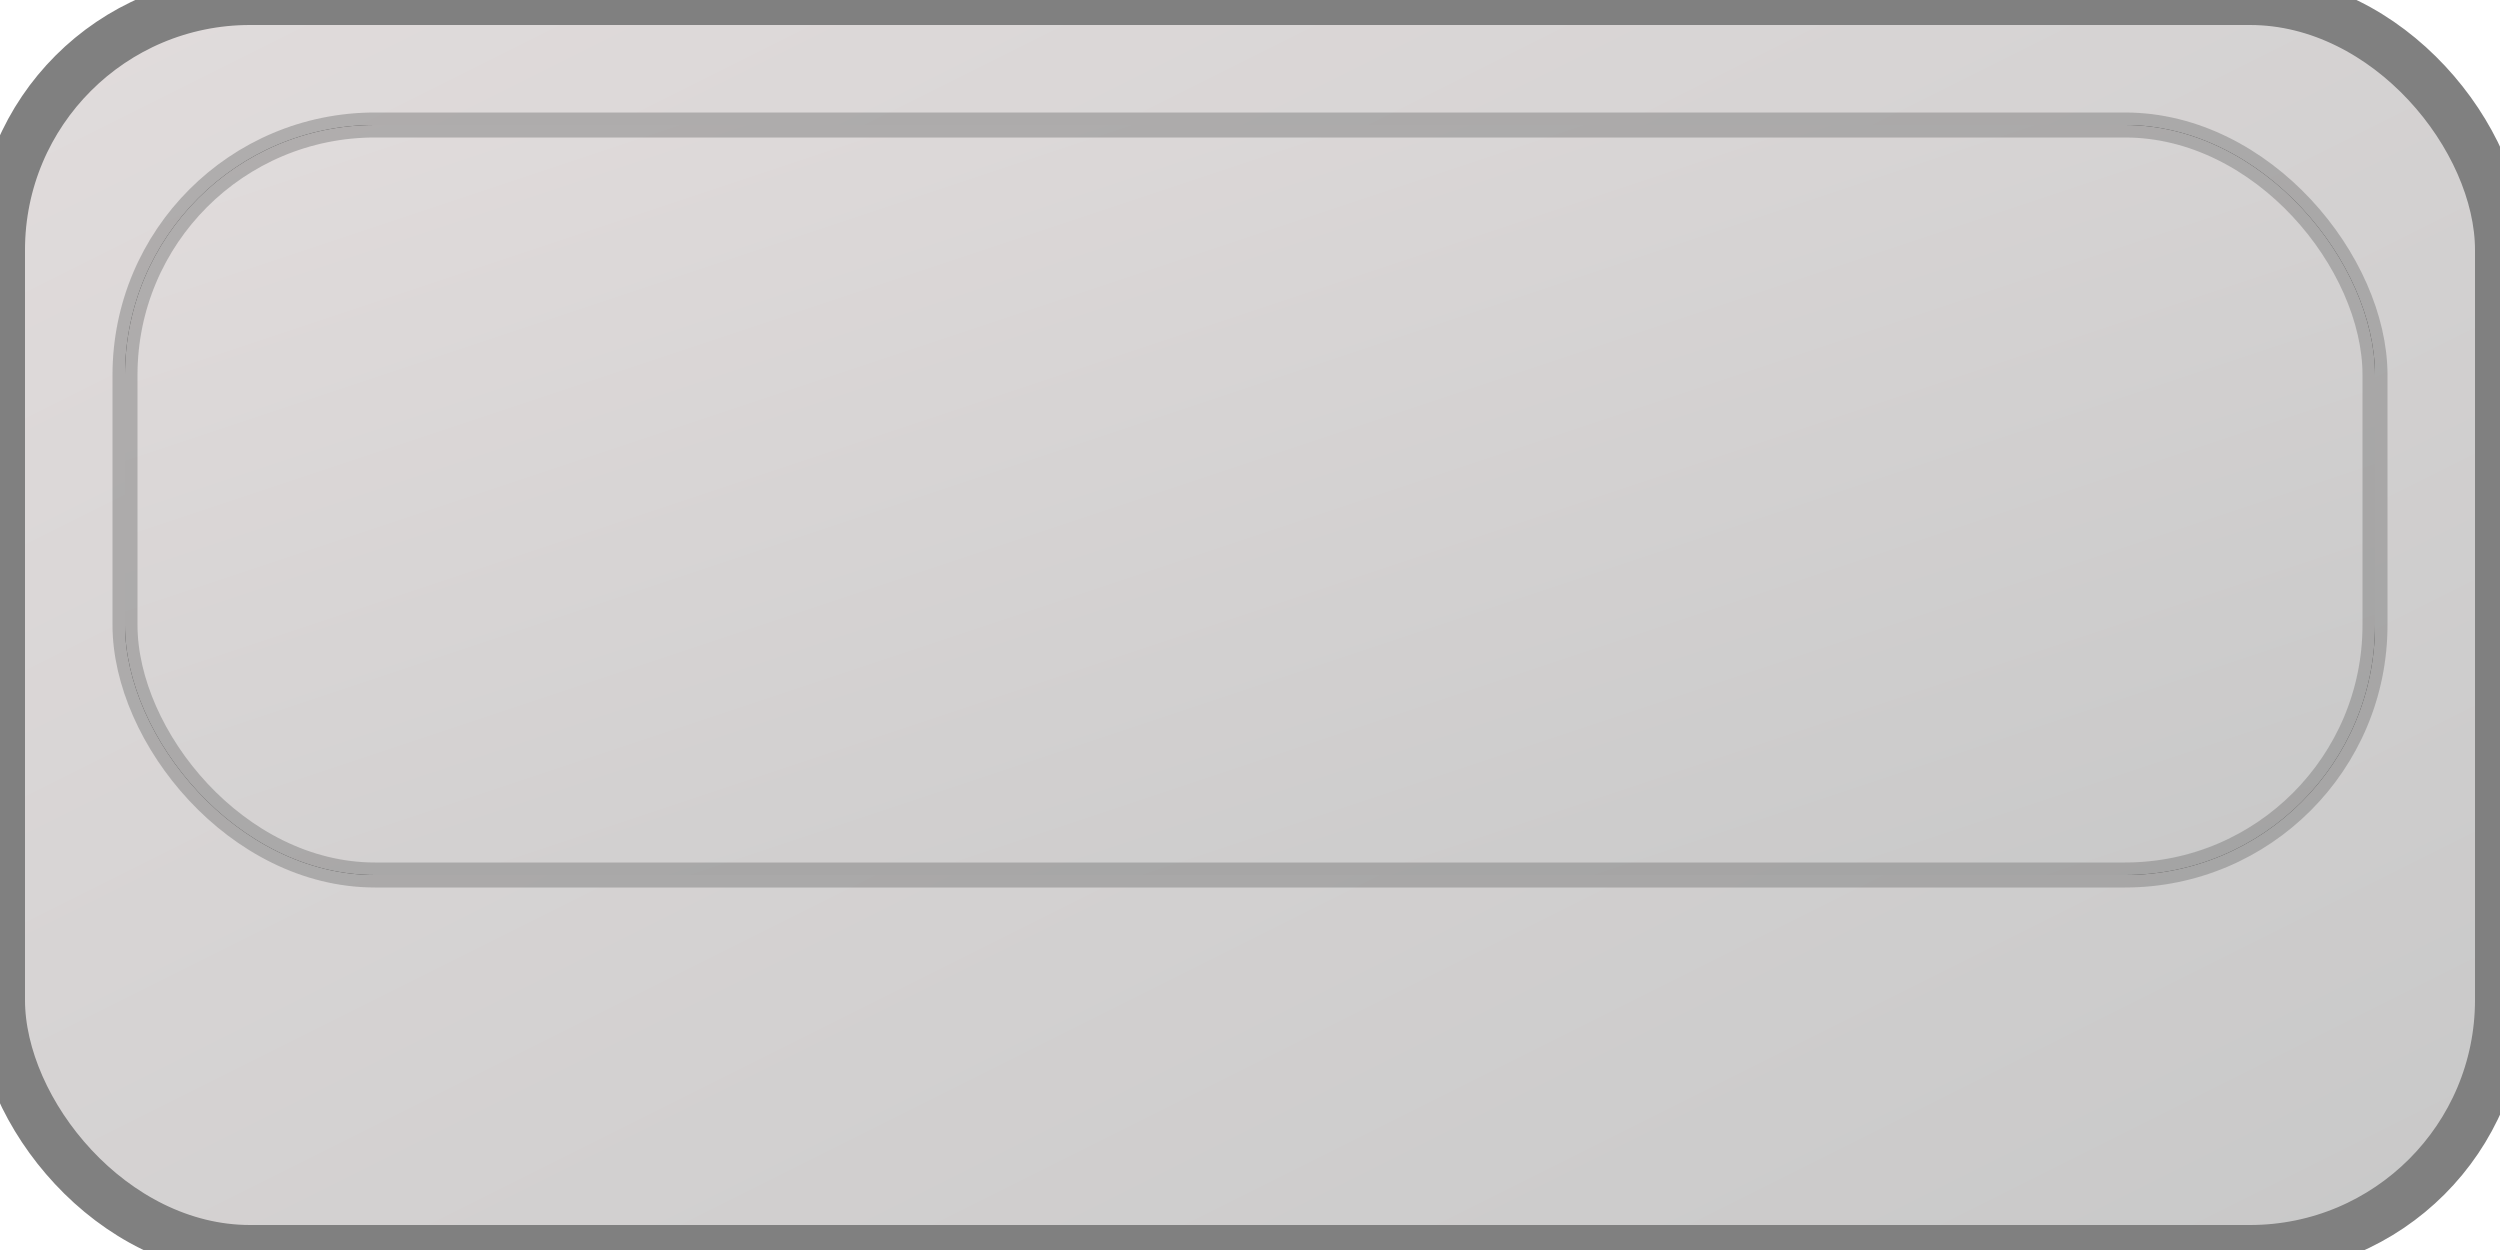 <?xml version="1.0"?>
<svg xmlns="http://www.w3.org/2000/svg" version="1.1" width="100" height="50" viewBox="0 0 100 50">
	<defs>
    <linearGradient id="grad1" x1="100%" y1="100%" x2="0%" y2="0%">
      <stop offset="0%" style="stop-color:rgb(200,200,200);stop-opacity:1" />
      <stop offset="100%" style="stop-color:rgb(225,220,220);stop-opacity:1" />
    </linearGradient>
  <linearGradient id="grad2" x1="100%" y1="100%" x2="0%" y2="0%">
      <stop offset="0%" style="stop-color:rgb(200,200,200);stop-opacity:1" />
      <stop offset="100%" style="stop-color:rgb(225,220,220);stop-opacity:1" />
    </linearGradient>
  </defs>
  <rect class="shape" x="0" y="0" width="100" height="50" rx="10"/>
  <rect x="0" y="0" width="100" height="50" rx="10" style="fill:url(#grad1)" stroke="gray" stroke-width="2px"/>
  <rect class="shape" x="5" y="5" width="90" height="30" rx="10"/>
  <rect x="5" y="5" width="90" height="30" rx="10" style="fill:url(#grad2)" stroke="gray" stroke-width="1px" stroke-opacity="0.5"/>
</svg>

